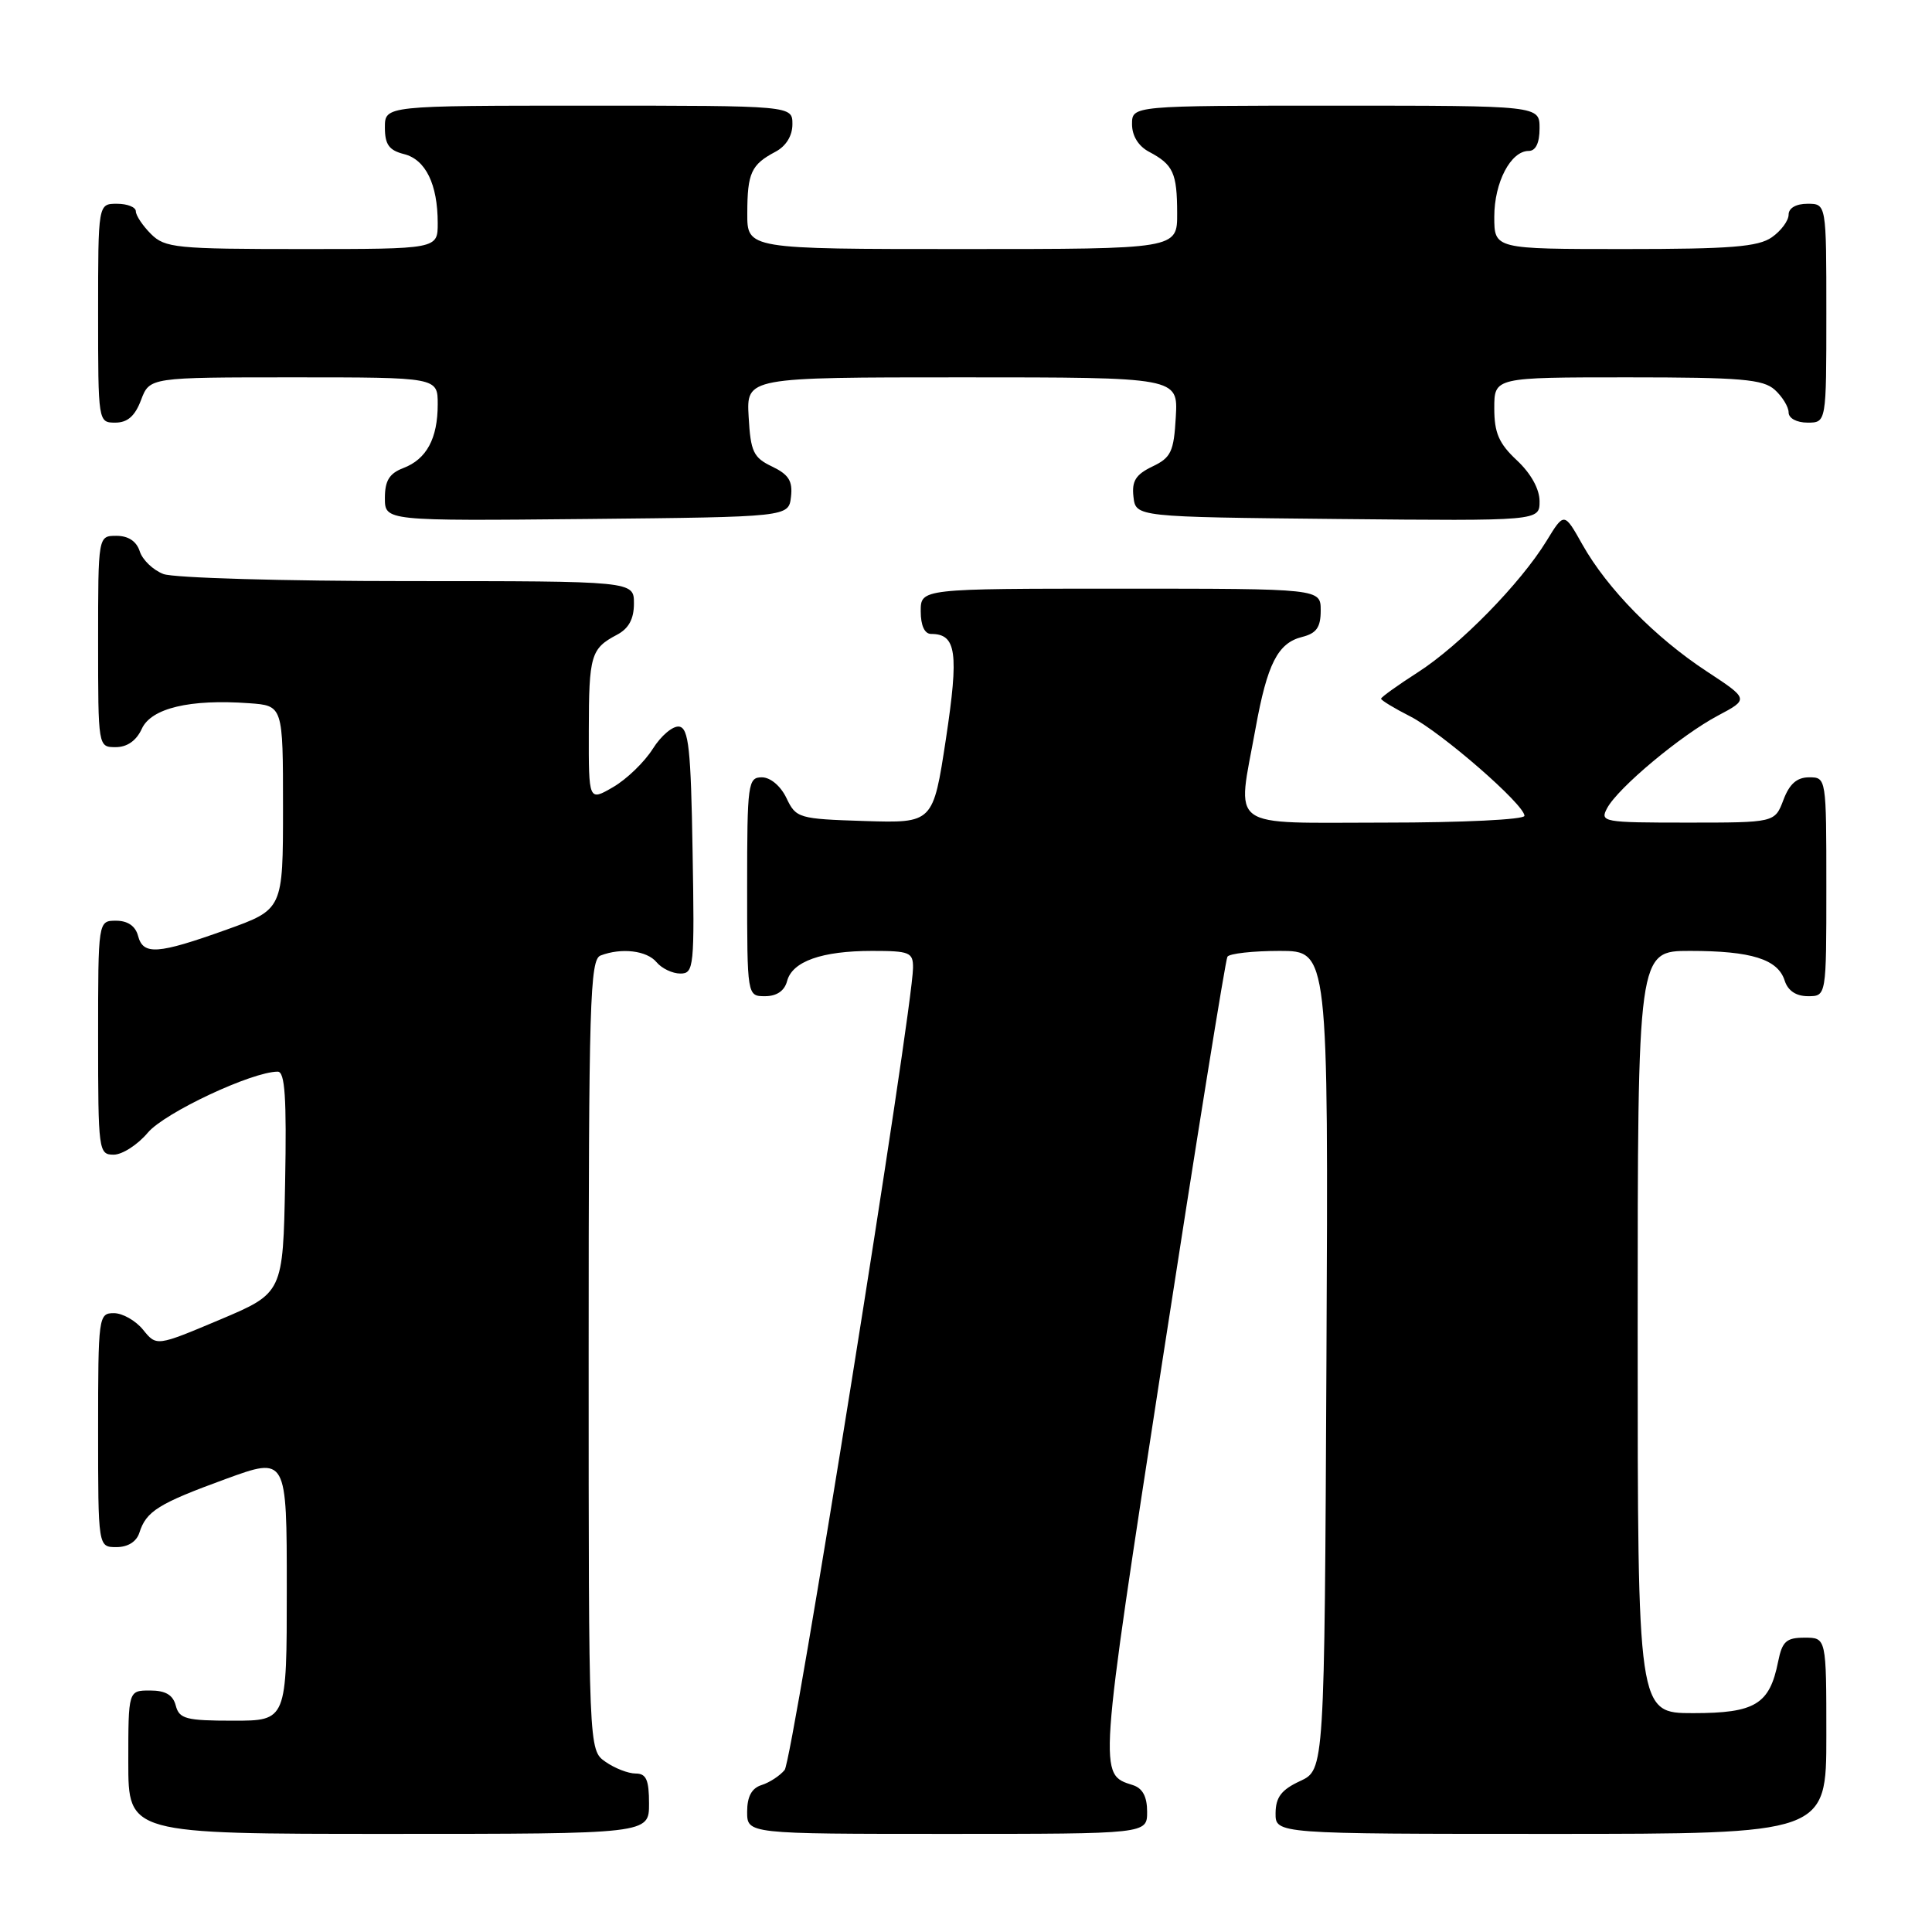 <?xml version="1.0" encoding="UTF-8" standalone="no"?>
<!DOCTYPE svg PUBLIC "-//W3C//DTD SVG 1.1//EN" "http://www.w3.org/Graphics/SVG/1.1/DTD/svg11.dtd" >
<svg xmlns="http://www.w3.org/2000/svg" xmlns:xlink="http://www.w3.org/1999/xlink" version="1.1" viewBox="0 0 256 256">
 <g >
 <path fill="currentColor"
d=" M 86.00 239.00 C 86.00 235.83 85.63 235.00 84.22 235.00 C 83.24 235.00 81.44 234.30 80.22 233.44 C 78.00 231.89 78.00 231.89 78.00 179.55 C 78.00 132.75 78.17 127.15 79.58 126.61 C 82.35 125.55 85.71 125.95 87.00 127.50 C 87.68 128.32 89.10 129.00 90.15 129.00 C 91.95 129.00 92.04 128.15 91.77 112.76 C 91.55 99.25 91.25 96.48 90.00 96.28 C 89.17 96.15 87.60 97.47 86.50 99.22 C 85.40 100.97 83.04 103.25 81.25 104.29 C 78.00 106.18 78.00 106.18 78.02 96.84 C 78.03 86.82 78.29 85.94 81.75 84.11 C 83.31 83.29 84.00 82.02 84.00 79.96 C 84.00 77.00 84.00 77.00 54.07 77.00 C 37.60 77.00 23.01 76.58 21.65 76.06 C 20.29 75.54 18.88 74.19 18.52 73.06 C 18.09 71.72 17.01 71.00 15.43 71.00 C 13.00 71.00 13.00 71.00 13.00 85.00 C 13.00 99.00 13.00 99.00 15.34 99.00 C 16.85 99.00 18.07 98.14 18.79 96.57 C 20.03 93.84 25.15 92.61 33.00 93.18 C 37.50 93.50 37.50 93.50 37.50 107.00 C 37.50 120.50 37.50 120.50 30.00 123.19 C 20.86 126.46 18.97 126.59 18.29 124.00 C 17.95 122.71 16.93 122.00 15.38 122.00 C 13.00 122.00 13.00 122.00 13.00 137.50 C 13.00 152.49 13.07 153.00 15.06 153.00 C 16.20 153.00 18.24 151.69 19.59 150.08 C 21.81 147.44 33.39 142.00 36.80 142.00 C 37.76 142.00 37.99 145.42 37.78 156.67 C 37.50 171.33 37.50 171.33 29.12 174.87 C 20.74 178.40 20.74 178.40 18.96 176.20 C 17.98 174.99 16.24 174.00 15.09 174.00 C 13.06 174.00 13.00 174.44 13.00 189.50 C 13.00 205.00 13.00 205.00 15.43 205.00 C 16.95 205.00 18.09 204.28 18.47 203.09 C 19.38 200.23 21.00 199.23 29.89 195.98 C 38.00 193.02 38.00 193.02 38.00 210.51 C 38.00 228.00 38.00 228.00 30.91 228.00 C 24.65 228.00 23.75 227.76 23.29 226.00 C 22.92 224.58 21.93 224.00 19.88 224.00 C 17.00 224.00 17.00 224.00 17.00 233.50 C 17.00 243.00 17.00 243.00 51.50 243.00 C 86.00 243.00 86.00 243.00 86.00 239.00 Z  M 152.00 240.07 C 152.00 238.06 151.40 236.94 150.09 236.53 C 145.55 235.09 145.51 235.56 154.02 180.35 C 158.50 151.31 162.38 127.20 162.64 126.77 C 162.90 126.35 166.02 126.00 169.57 126.00 C 176.02 126.00 176.02 126.00 175.76 180.25 C 175.50 234.50 175.50 234.50 172.27 236.00 C 169.79 237.15 169.04 238.14 169.02 240.25 C 169.00 243.00 169.00 243.00 205.50 243.00 C 242.00 243.00 242.00 243.00 242.00 230.00 C 242.00 217.00 242.00 217.00 239.12 217.00 C 236.69 217.00 236.15 217.49 235.61 220.18 C 234.48 225.84 232.57 227.00 224.35 227.00 C 217.00 227.00 217.00 227.00 217.00 176.50 C 217.00 126.00 217.00 126.00 223.93 126.00 C 232.07 126.00 235.58 127.10 236.48 129.94 C 236.91 131.28 237.99 132.00 239.57 132.00 C 242.00 132.00 242.00 132.00 242.00 117.50 C 242.00 103.07 241.99 103.00 239.72 103.00 C 238.10 103.00 237.11 103.87 236.31 106.00 C 235.17 109.00 235.17 109.00 223.55 109.00 C 212.42 109.00 211.97 108.92 212.95 107.09 C 214.39 104.39 222.72 97.43 227.62 94.83 C 231.75 92.64 231.75 92.64 226.12 88.94 C 219.32 84.47 212.98 78.01 209.69 72.18 C 207.26 67.85 207.26 67.85 204.92 71.68 C 201.47 77.31 193.45 85.50 187.88 89.08 C 185.20 90.80 183.00 92.38 183.00 92.58 C 183.00 92.79 184.74 93.85 186.87 94.93 C 191.01 97.05 202.00 106.61 202.00 108.10 C 202.00 108.60 193.79 109.00 183.50 109.00 C 162.30 109.00 163.90 110.16 166.37 96.50 C 167.92 87.95 169.31 85.21 172.53 84.40 C 174.44 83.92 175.00 83.13 175.00 80.89 C 175.00 78.00 175.00 78.00 148.50 78.00 C 122.00 78.00 122.00 78.00 122.00 81.00 C 122.00 82.88 122.51 84.00 123.38 84.00 C 126.73 84.00 127.07 86.46 125.34 97.91 C 123.64 109.07 123.64 109.07 114.58 108.79 C 105.80 108.51 105.48 108.41 104.21 105.75 C 103.44 104.14 102.08 103.00 100.95 103.00 C 99.11 103.00 99.00 103.80 99.00 117.50 C 99.00 132.00 99.00 132.00 101.38 132.00 C 102.92 132.00 103.95 131.29 104.29 130.01 C 104.97 127.39 108.88 126.00 115.57 126.00 C 120.54 126.00 121.00 126.19 120.98 128.25 C 120.94 133.73 105.01 233.29 103.97 234.53 C 103.34 235.30 101.96 236.20 100.91 236.53 C 99.60 236.94 99.00 238.06 99.00 240.07 C 99.00 243.00 99.00 243.00 125.50 243.00 C 152.00 243.00 152.00 243.00 152.00 240.07 Z  M 104.81 65.83 C 105.05 63.74 104.51 62.88 102.31 61.82 C 99.83 60.64 99.46 59.86 99.20 55.24 C 98.90 50.00 98.90 50.00 127.50 50.00 C 156.10 50.00 156.10 50.00 155.80 55.24 C 155.54 59.86 155.17 60.64 152.69 61.82 C 150.49 62.88 149.95 63.74 150.19 65.83 C 150.50 68.50 150.50 68.50 177.25 68.77 C 204.00 69.03 204.00 69.03 204.00 66.42 C 204.00 64.80 202.85 62.73 201.00 61.00 C 198.61 58.77 198.00 57.36 198.00 54.10 C 198.00 50.00 198.00 50.00 215.67 50.00 C 230.71 50.00 233.61 50.25 235.17 51.65 C 236.18 52.57 237.00 53.92 237.00 54.65 C 237.00 55.42 238.07 56.00 239.50 56.00 C 242.00 56.00 242.00 56.00 242.00 41.50 C 242.00 27.00 242.00 27.00 239.50 27.00 C 237.99 27.00 237.00 27.57 237.00 28.44 C 237.00 29.24 236.00 30.59 234.78 31.44 C 232.97 32.71 229.30 33.00 215.28 33.00 C 198.00 33.00 198.00 33.00 198.00 28.72 C 198.00 24.17 200.18 20.00 202.56 20.00 C 203.49 20.00 204.00 18.95 204.00 17.00 C 204.00 14.00 204.00 14.00 177.00 14.00 C 150.00 14.00 150.00 14.00 150.00 16.46 C 150.00 18.00 150.85 19.37 152.25 20.11 C 155.46 21.81 155.97 22.91 155.98 28.25 C 156.00 33.00 156.00 33.00 127.50 33.00 C 99.00 33.00 99.00 33.00 99.02 28.25 C 99.03 22.91 99.54 21.81 102.75 20.11 C 104.15 19.37 105.00 18.00 105.00 16.46 C 105.00 14.00 105.00 14.00 78.00 14.00 C 51.00 14.00 51.00 14.00 51.00 16.89 C 51.00 19.15 51.55 19.92 53.54 20.42 C 56.40 21.14 58.00 24.42 58.00 29.57 C 58.00 33.00 58.00 33.00 40.00 33.00 C 23.33 33.00 21.85 32.85 20.00 31.00 C 18.90 29.90 18.00 28.55 18.00 28.00 C 18.00 27.45 16.88 27.00 15.50 27.00 C 13.00 27.00 13.00 27.00 13.00 41.50 C 13.00 55.93 13.01 56.00 15.28 56.00 C 16.90 56.00 17.89 55.13 18.69 53.00 C 19.83 50.00 19.83 50.00 38.91 50.00 C 58.00 50.00 58.00 50.00 58.00 53.57 C 58.00 58.11 56.52 60.85 53.44 62.02 C 51.59 62.73 51.00 63.69 51.00 65.99 C 51.00 69.03 51.00 69.03 77.75 68.77 C 104.50 68.50 104.50 68.50 104.81 65.83 Z "/>
</g>
</svg>
